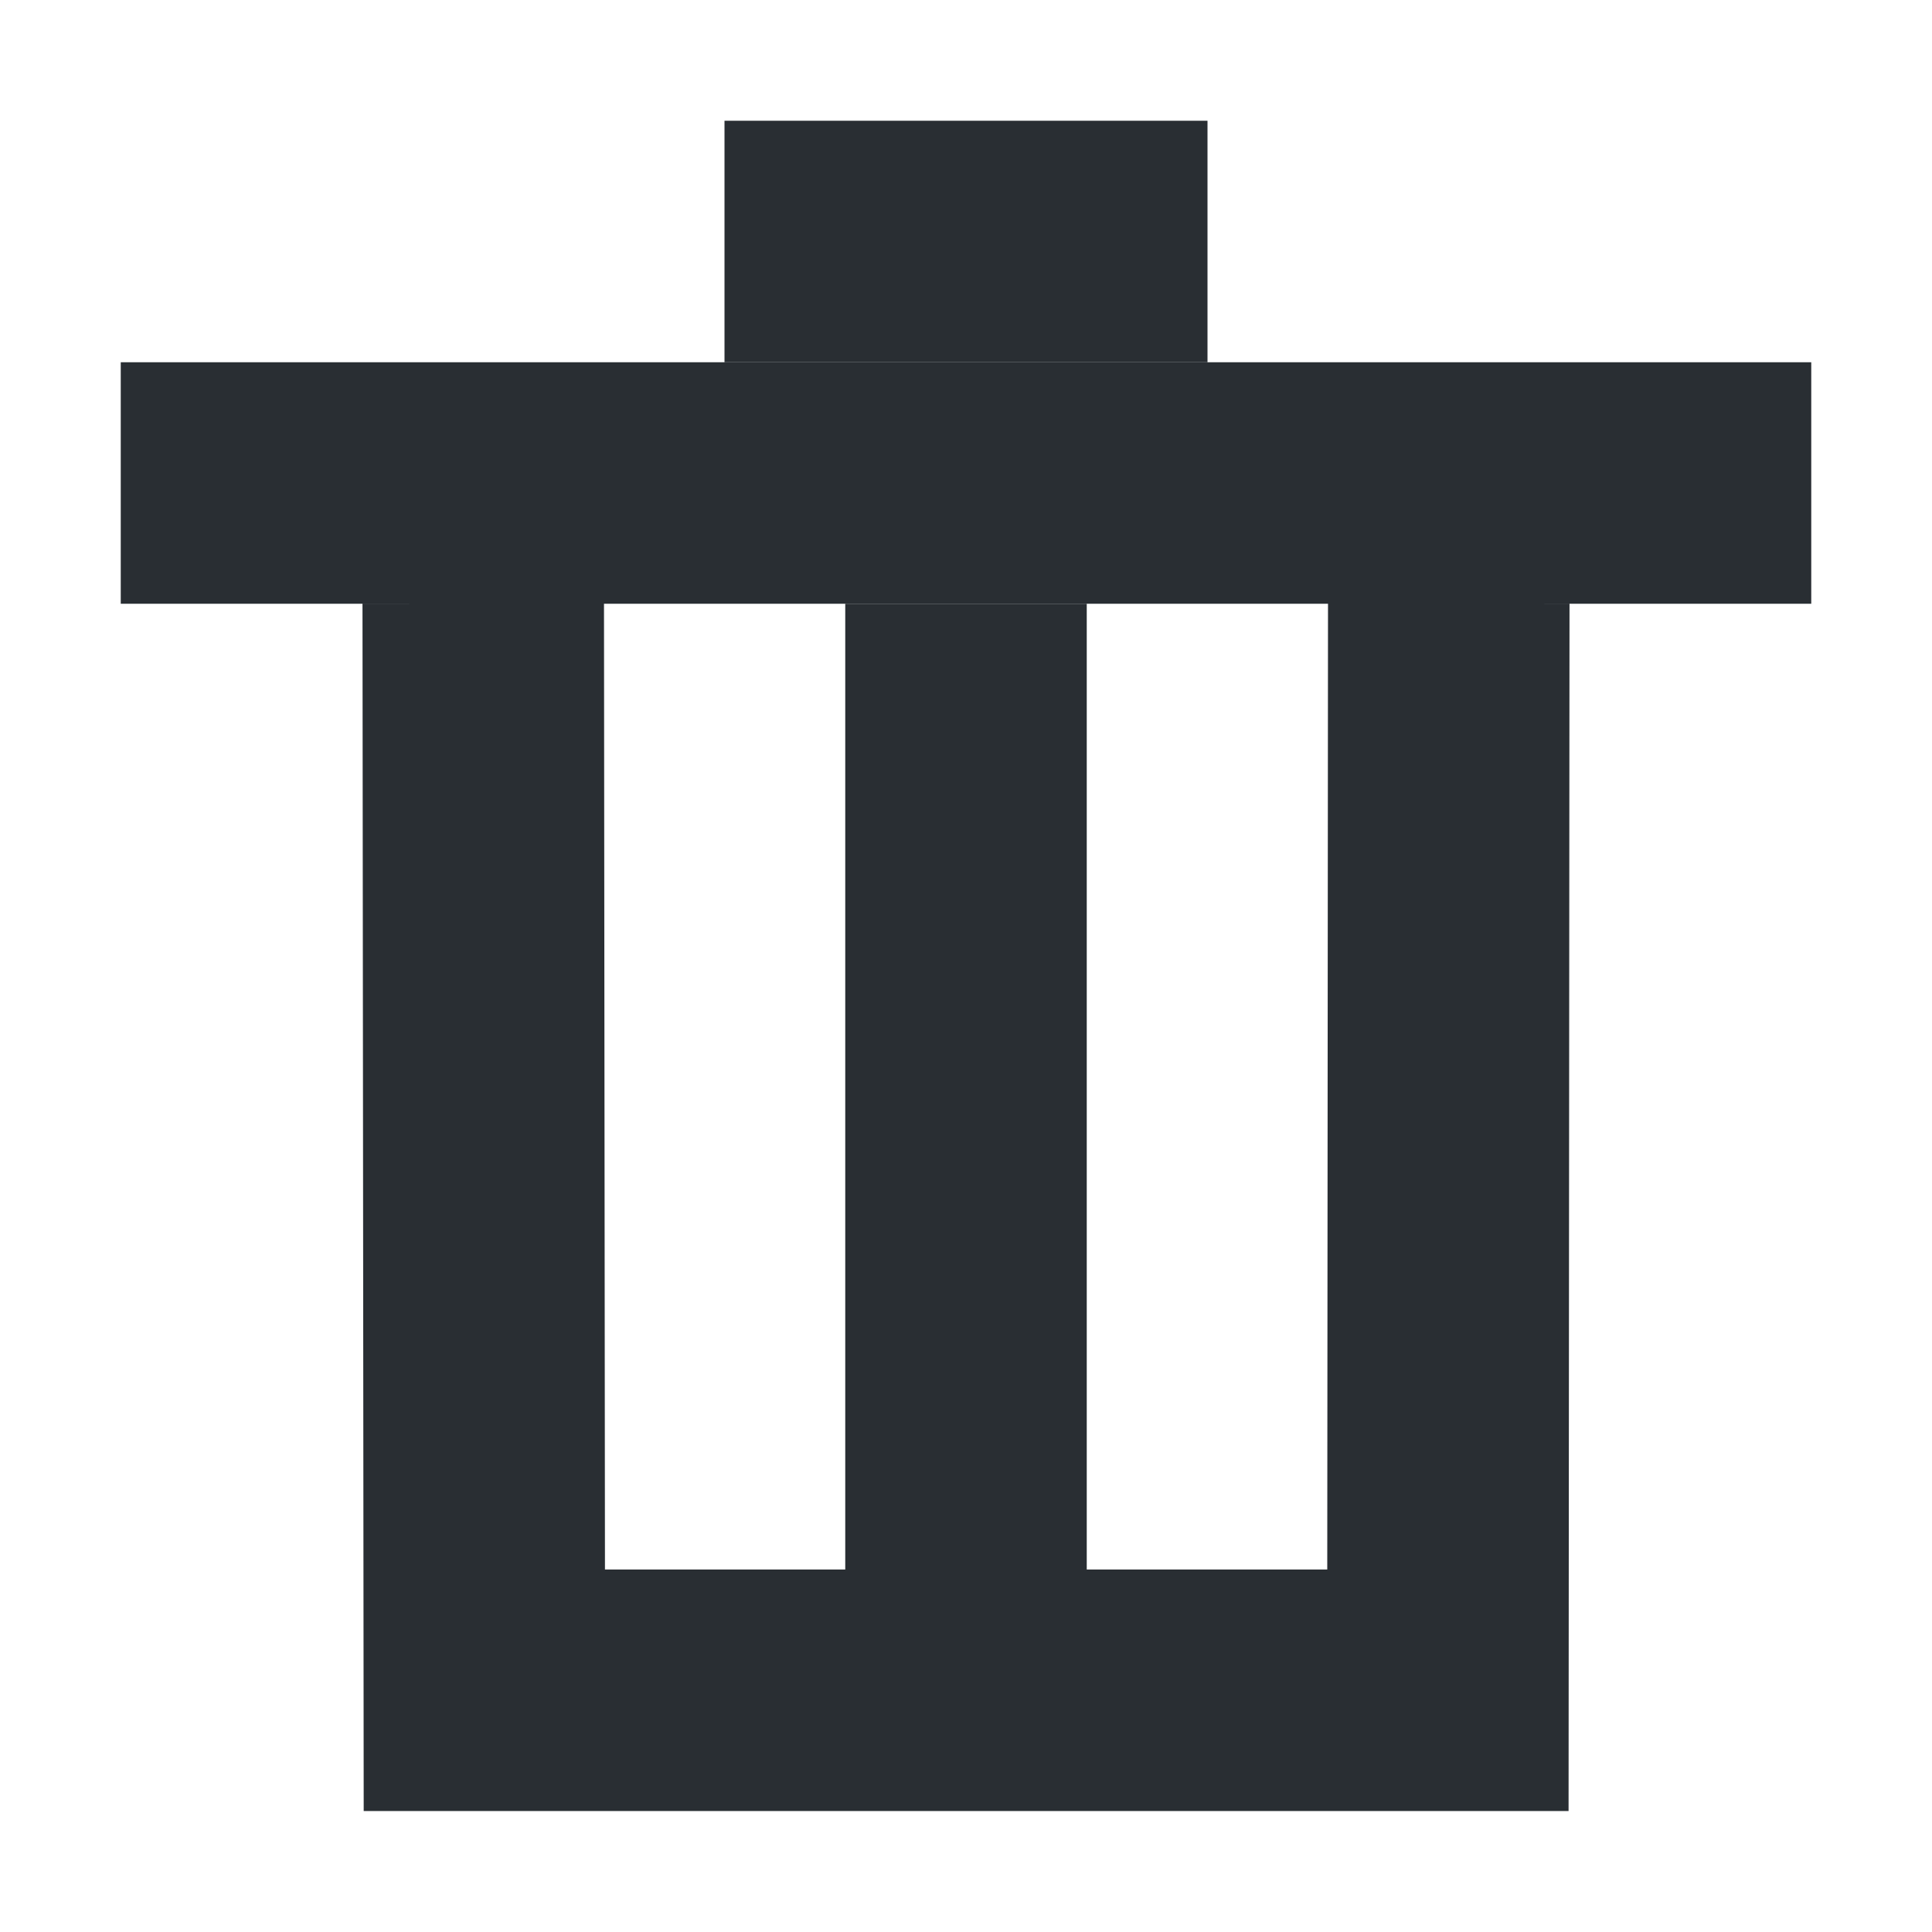 <?xml version="1.0" encoding="UTF-8"?>
<svg width="16px" height="16px" viewBox="0 0 16 16" version="1.1" xmlns="http://www.w3.org/2000/svg" xmlns:xlink="http://www.w3.org/1999/xlink">
    <!-- Generator: Sketch 53.2 (72643) - https://sketchapp.com -->
    <title>icn-download copy</title>
    <desc>Created with Sketch.</desc>
    <g id="icn-download-copy" stroke="none" stroke-width="1" fill="none" fill-rule="evenodd">
        <polyline id="Rectangle-4-Copy-8" stroke="#292E33" stroke-width="2" transform="translate(8, 9.498) rotate(-180) translate(-8, -9.498) " points="4.002 13.998 4.009 4.998 11.989 4.998 11.998 13.998"></polyline>
        <rect id="Rectangle" fill="#292E33" x="7" y="5" width="2" height="8"></rect>
        <rect id="Rectangle" fill="#292E33" x="6" y="1" width="4" height="2"></rect>
        <rect id="Rectangle-Copy" fill="#292E33" x="1" y="3" width="14" height="2"></rect>
    </g>
</svg>